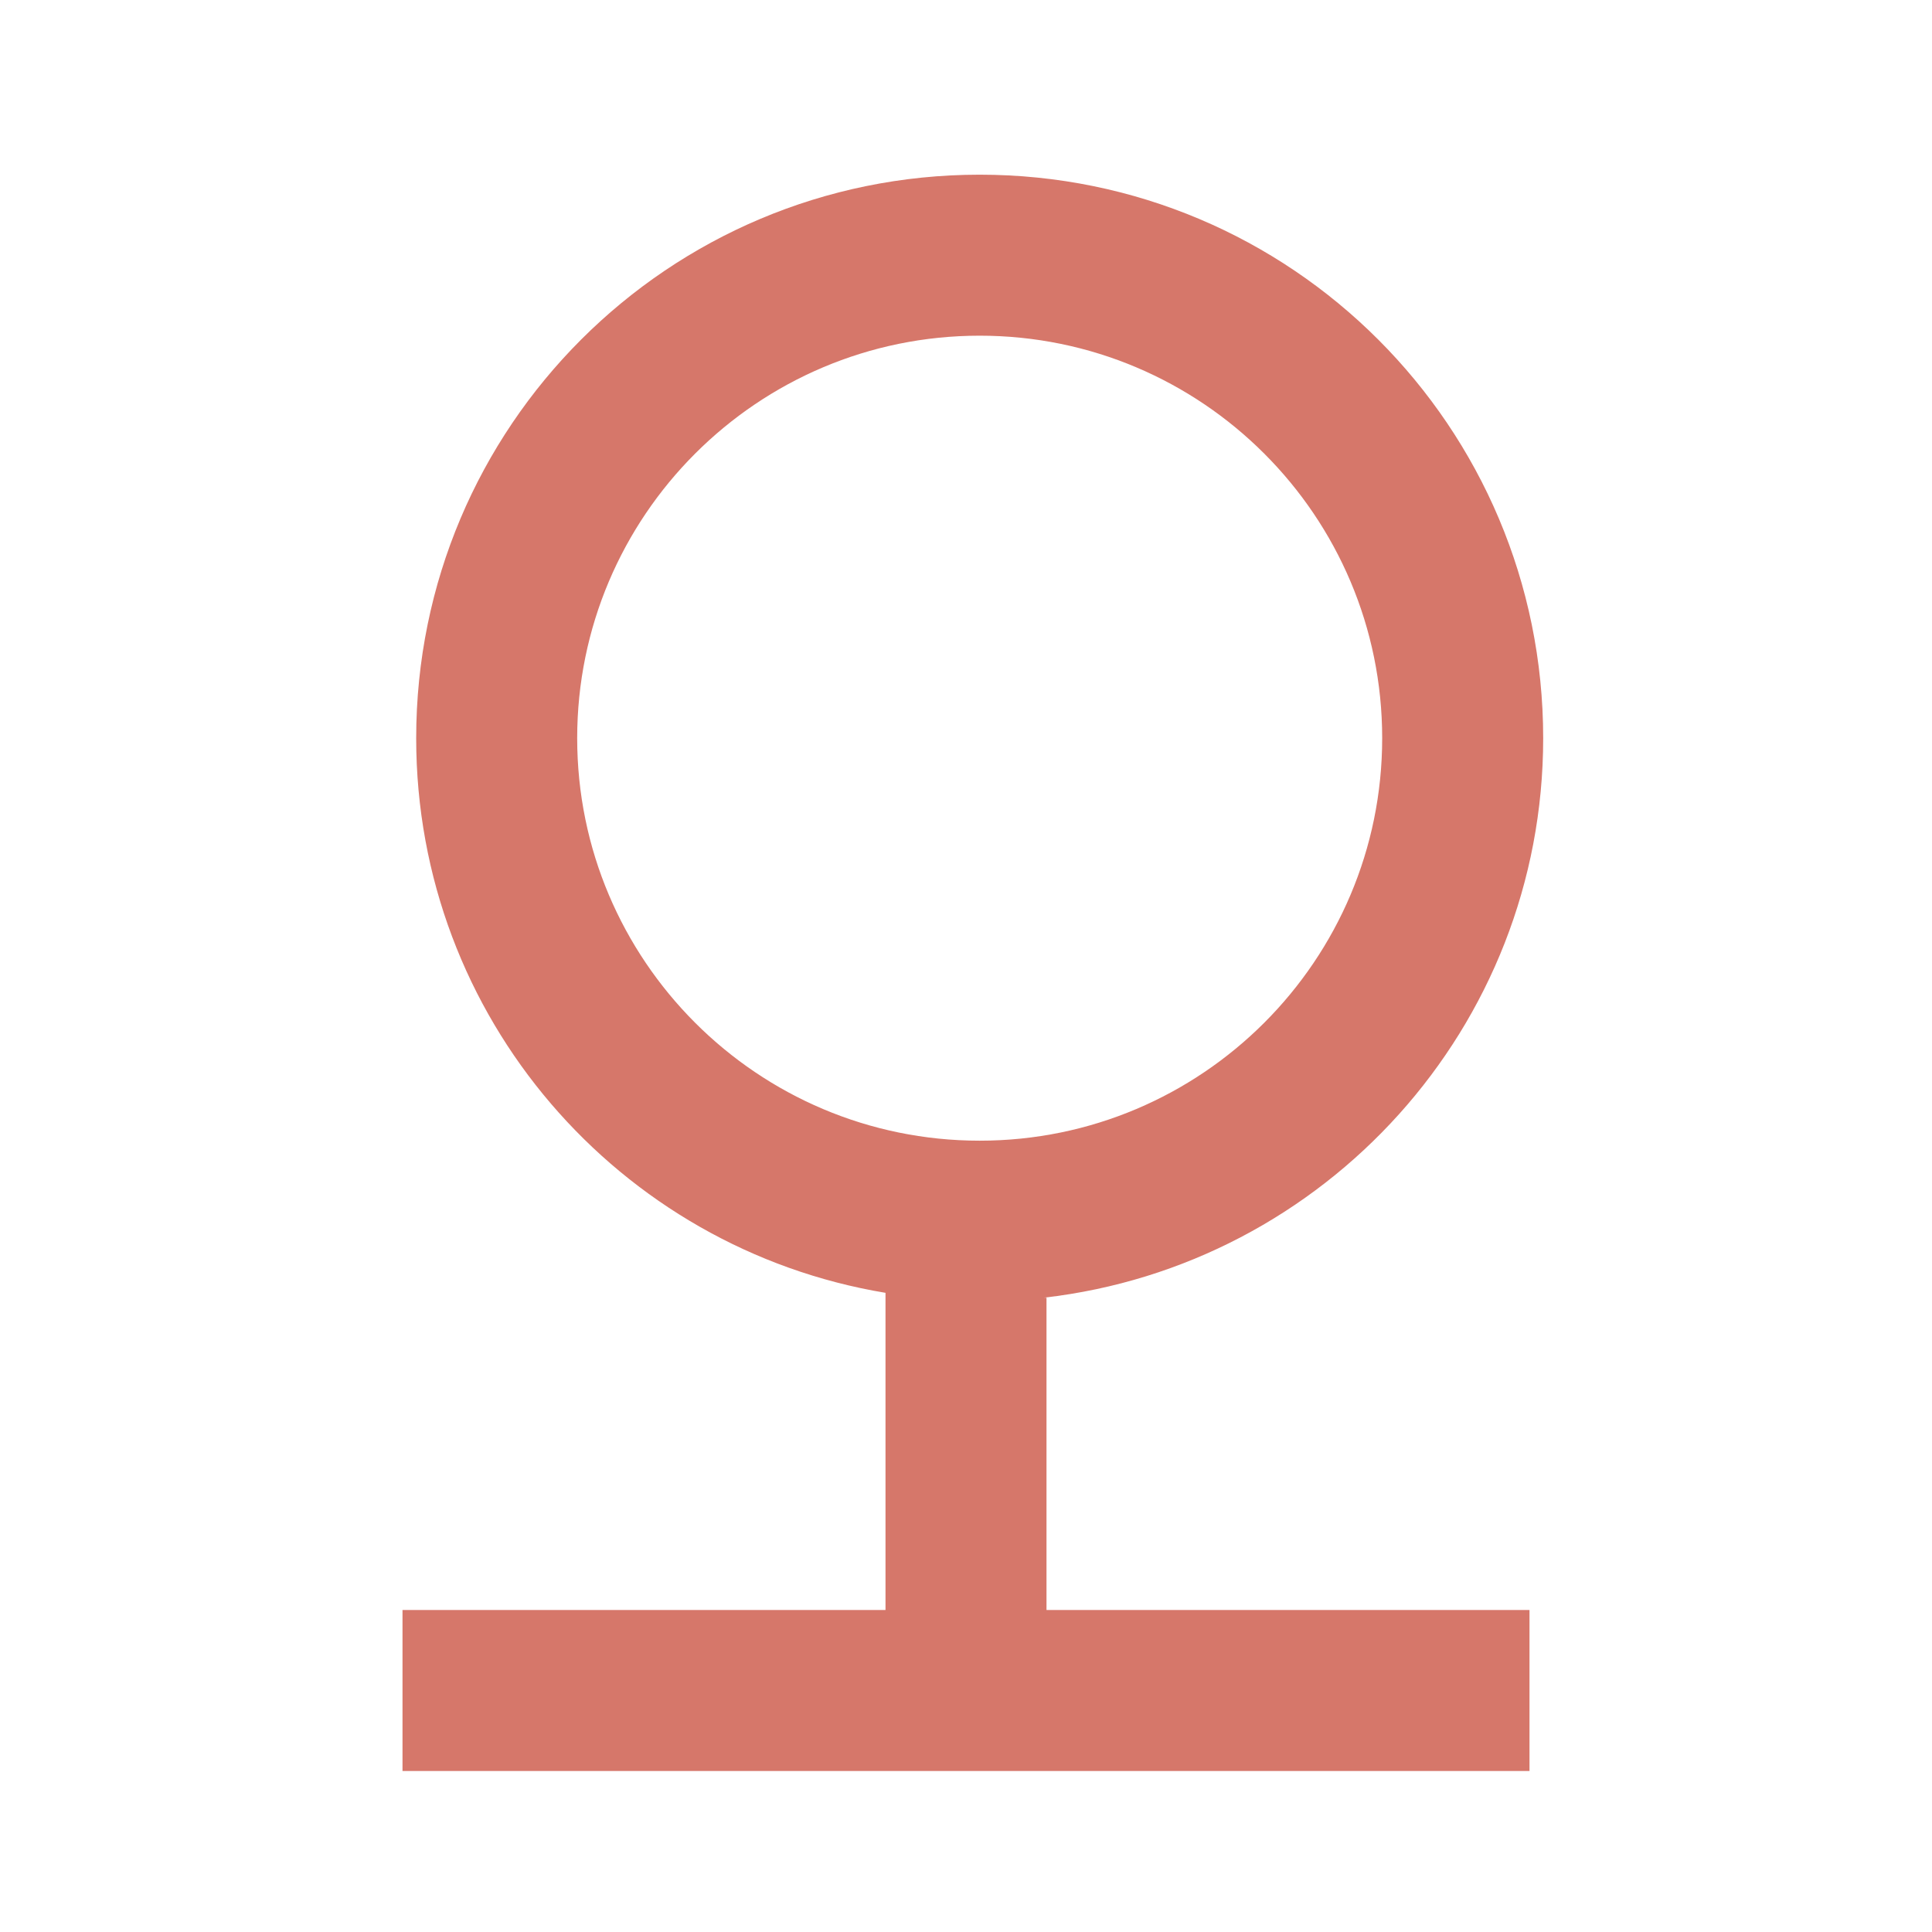 <svg width="96" height="96" viewBox="0 0 96 96" fill="none" xmlns="http://www.w3.org/2000/svg">
<g id="Nature" clip-path="url(#clip0_1319_8222)">
<path id="Vector" d="M52 64.48H51.88C65.84 62.88 76.68 51.04 76.68 36.68C76.68 21.2 64.16 8.68 48.68 8.68C33.2 8.68 20.68 21.2 20.68 36.68C20.68 50.56 30.76 62.04 44 64.24V80H20V88H76V80H52V64.48ZM28.68 36.68C28.68 25.64 37.64 16.68 48.68 16.68C59.72 16.68 68.68 25.64 68.68 36.68C68.68 47.72 59.72 56.68 48.68 56.68C37.64 56.68 28.68 47.72 28.68 36.68Z" fill="#D6776A" />
</g>
<defs>
<clipPath id="clip0_1319_8222">
<rect width="96" height="96" fill="white"/>
</clipPath>
</defs>
</svg>
